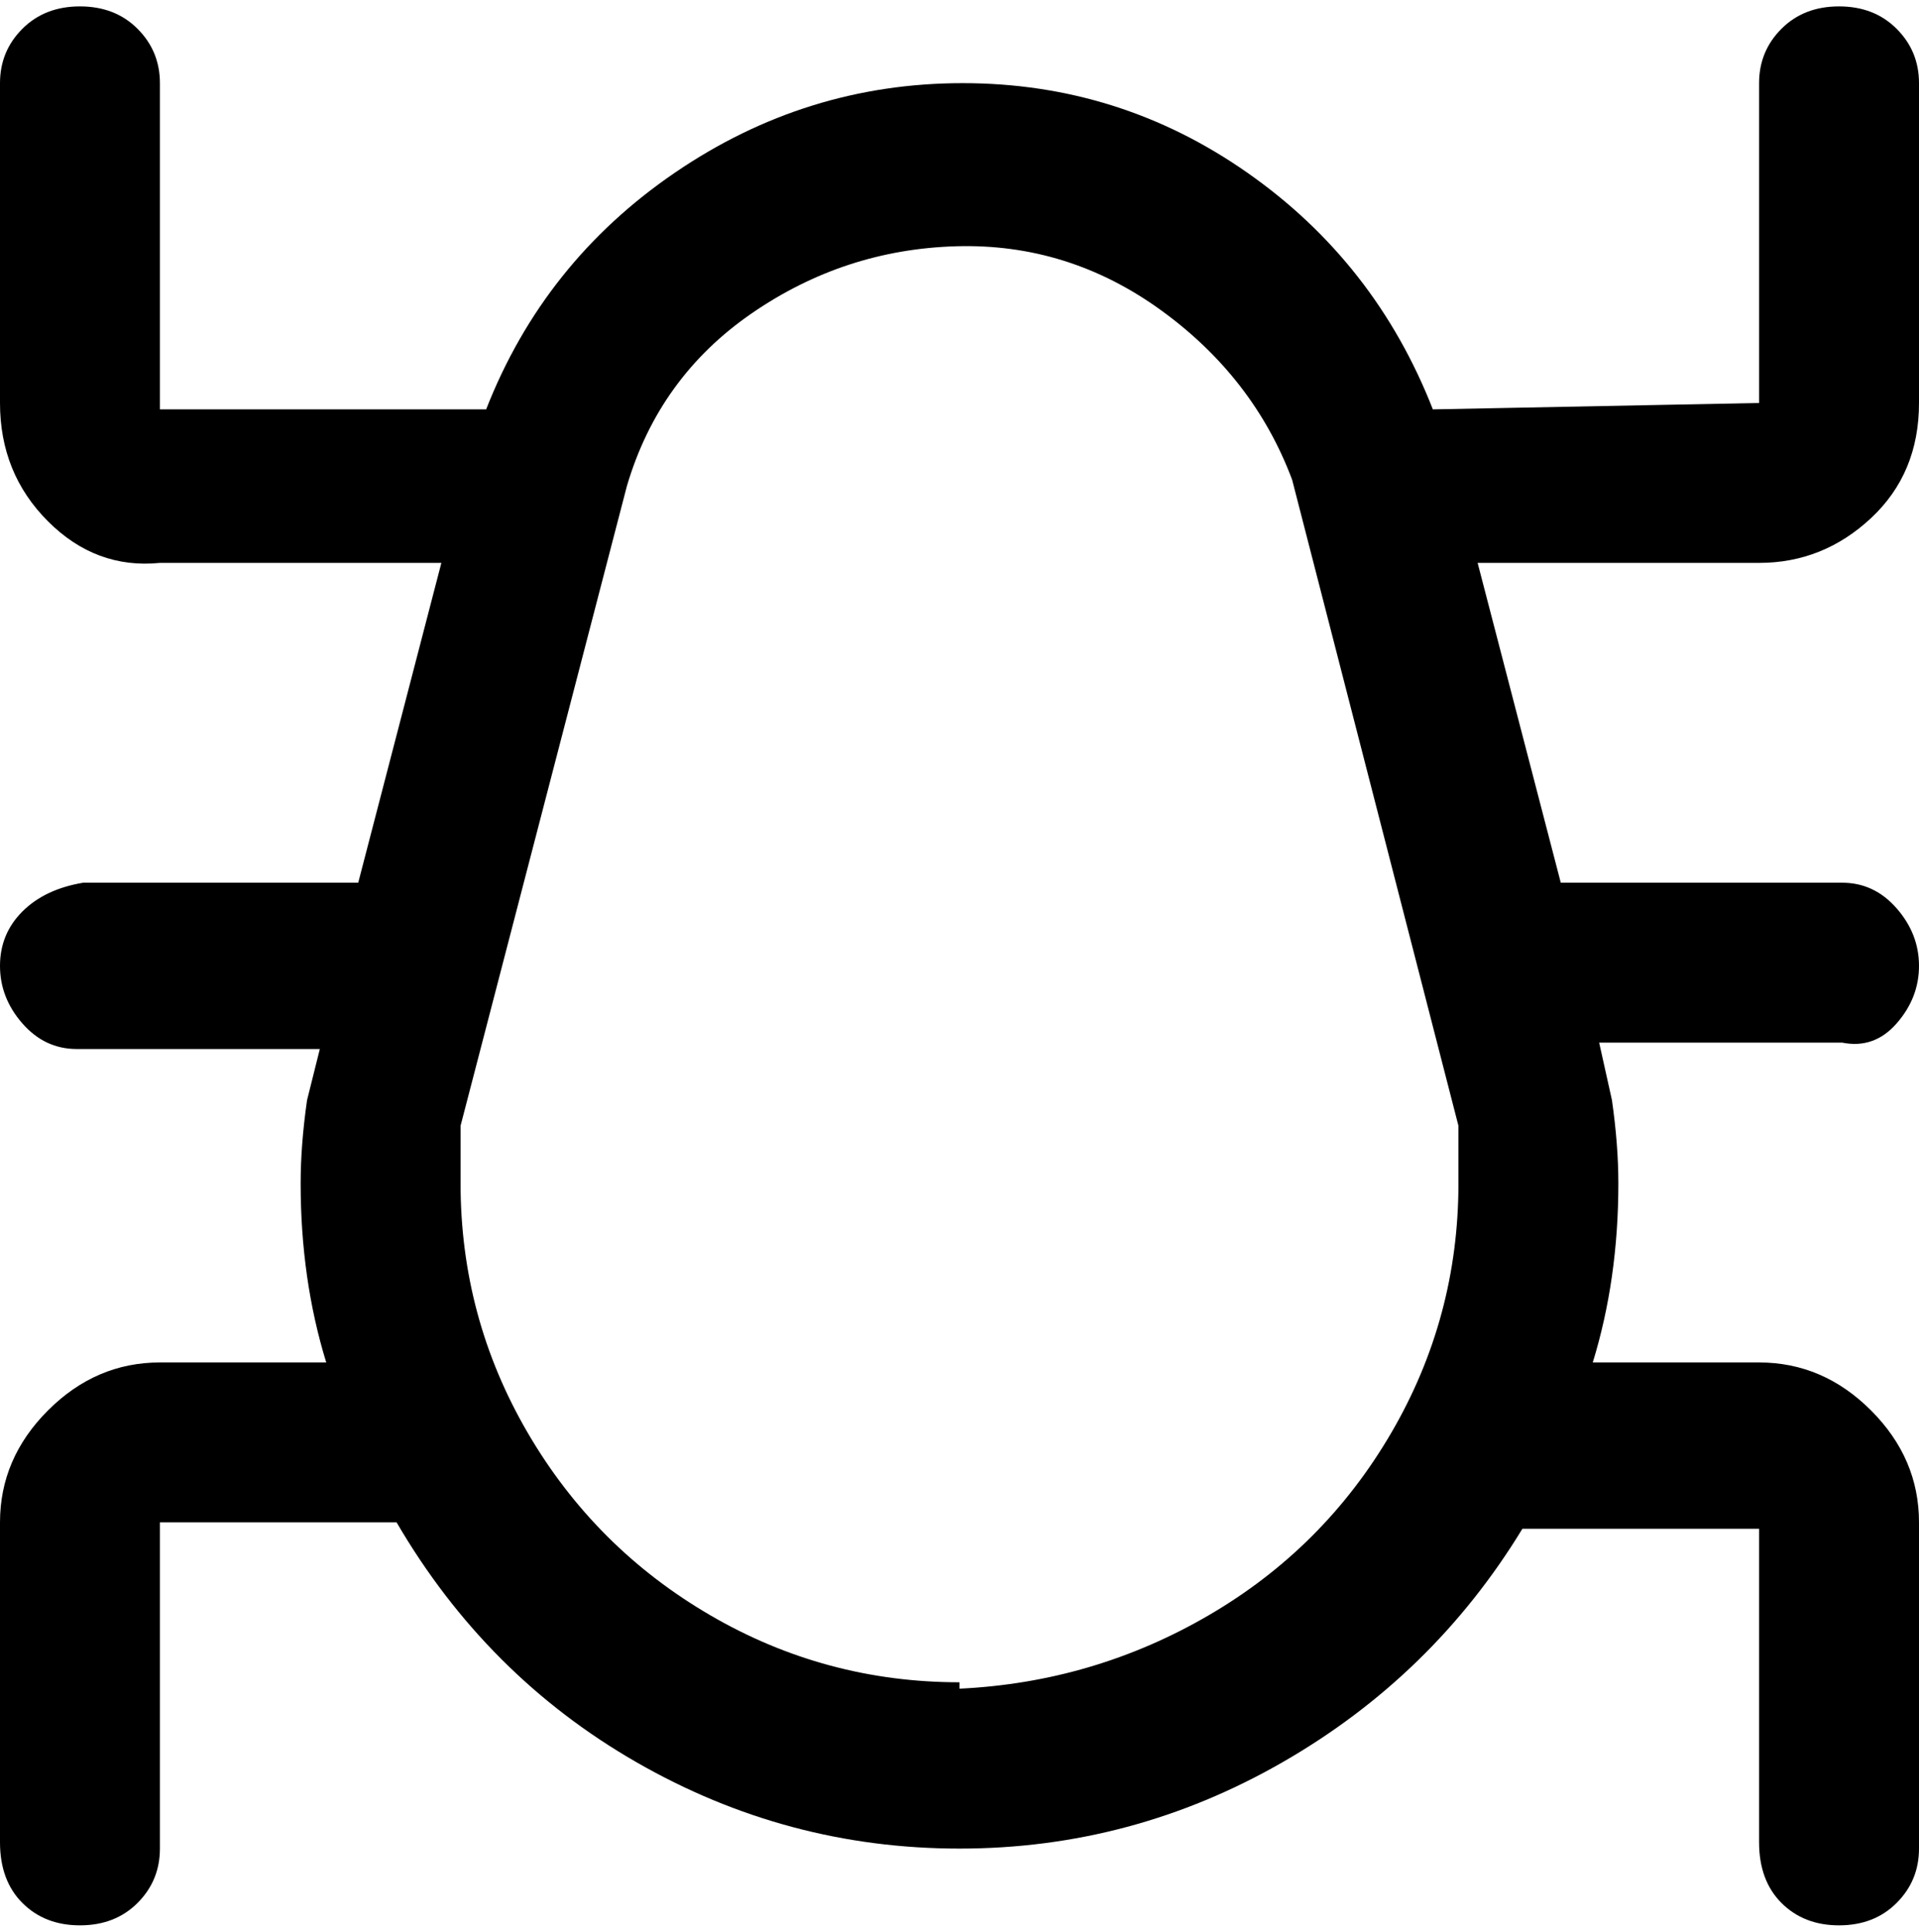 <svg viewBox="0 0 300 302.001" xmlns="http://www.w3.org/2000/svg"><path d="M275 88q10 0 17.5-7t7.5-18V13q0-5-3.5-8.5t-9-3.5q-5.5 0-9 3.5T275 13v50l-51 1q-9-23-29-37t-44.5-14q-24.5 0-45 14T76 64H25V13q0-5-3.5-8.5t-9-3.5Q7 1 3.5 4.5T0 13v50q0 11 7.5 18.5T25 88h44l-13 50H13q-6 1-9.5 4.5T0 151q0 5 3.5 9t8.5 4h38l-2 8q-1 7-1 13 0 15 4 28H25q-10 0-17.5 7.5T0 238v50q0 6 3.5 9.5t9 3.5q5.5 0 9-3.5T25 289v-51h37q14 24 37.5 37.5T150 289q27 0 50.5-13.5T238 239h37v49q0 6 3.5 9.5t9 3.5q5.5 0 9-3.5t3.5-8.5v-51q0-10-7.5-17.5T275 213h-26q4-13 4-28 0-6-1-13l-2-9h38q5 1 8.5-3t3.5-9q0-5-3.5-9t-8.5-4h-44l-13-50h44zM150 263q-21 0-39-10.5T82.5 224Q72 206 72 185v-9L98 76q5-17 19.5-27t32-10.5q17.5-.5 32 10T202 75l26 101v9q0 21-10.5 39T189 252.5Q171 263 150 264v-1z"/></svg>